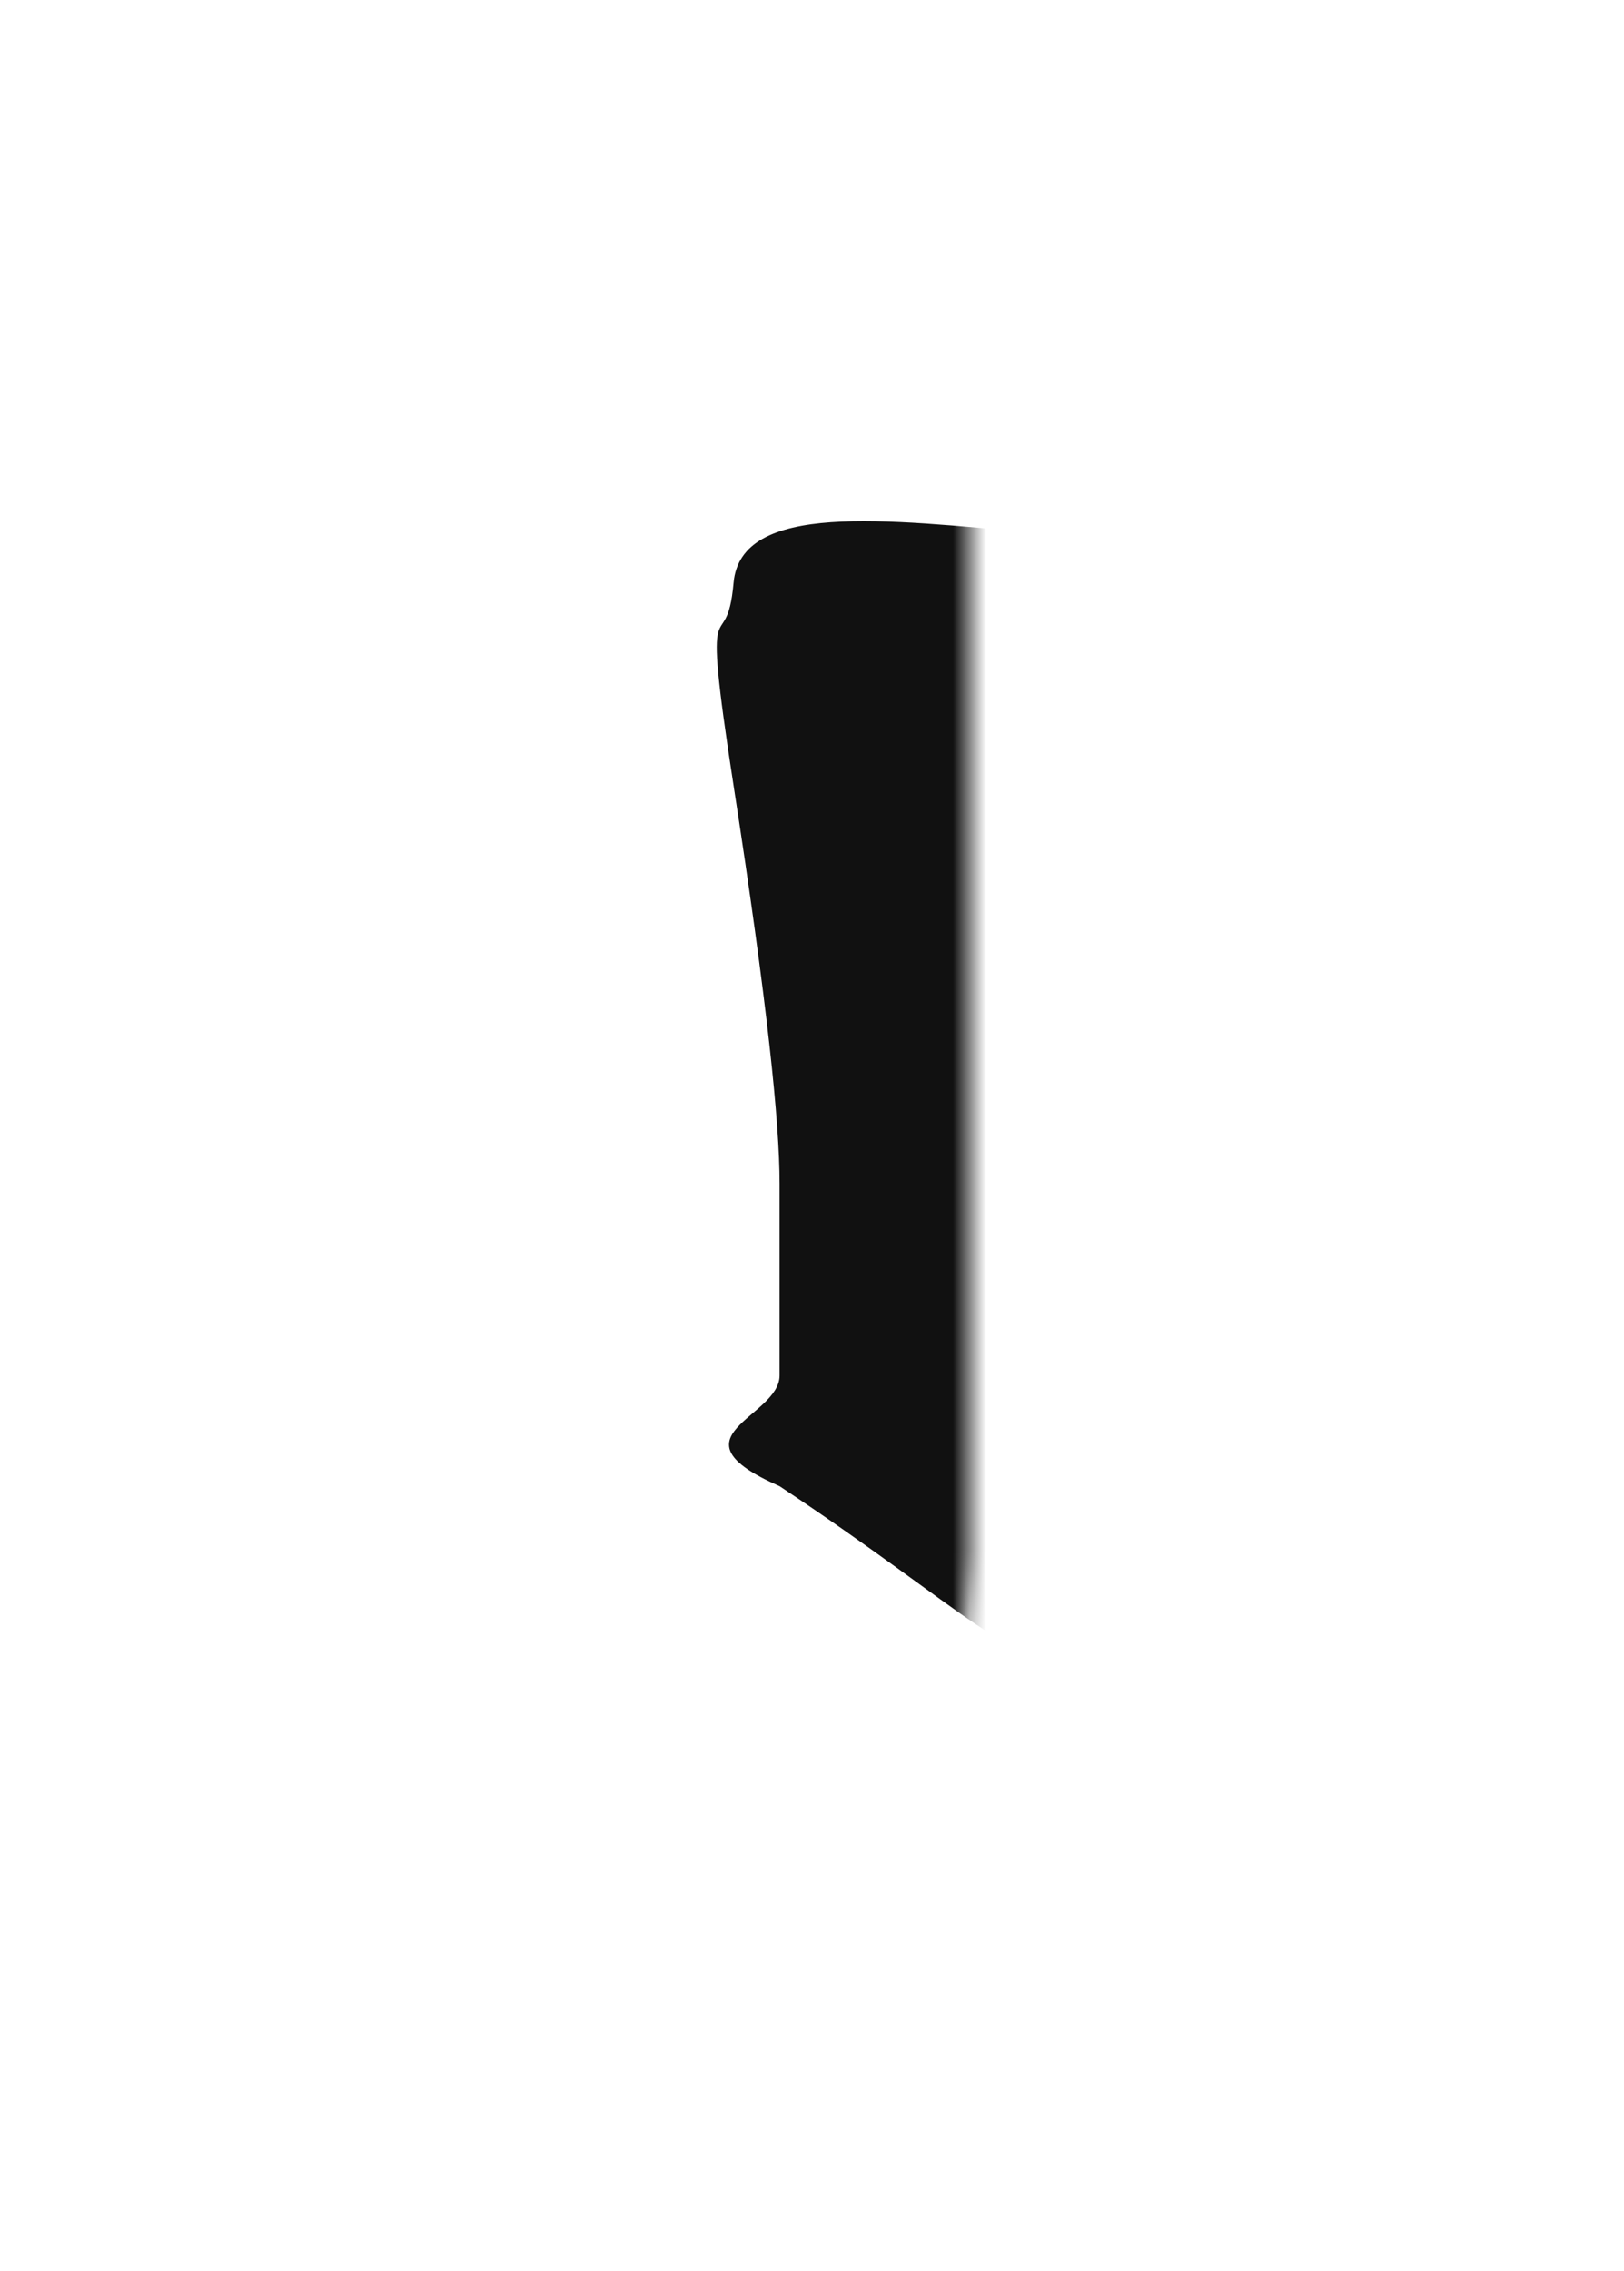<svg width="98" height="137" viewBox="0 0 98 137" fill="none" xmlns="http://www.w3.org/2000/svg">
<g filter="url(#filter0_f_40_1000)">
<path d="M44.267 35.16C44.706 30.234 53.472 31.346 62.384 32.141C63.893 34.789 66.913 40.593 66.913 42.627C66.913 45.169 64.137 56.45 64.137 58.674C64.137 60.899 66.913 80.283 66.913 86.32C66.913 92.358 66.474 97.442 64.137 99.349C61.799 101.255 58.293 97.124 47.043 89.657C40.177 86.638 47.043 85.526 47.043 82.984V71.385C47.043 67.731 46.313 60.581 44.267 47.394C42.222 34.206 43.829 40.085 44.267 35.16Z" fill="#111111"/>
</g>
<mask id="mask0_40_1000" style="mask-type:alpha" maskUnits="userSpaceOnUse" x="0" y="28" width="82" height="109">
<path d="M58.508 93.778V28H81.007V93.619C81.007 107.601 77.403 118.299 70.196 125.714C62.988 133.022 53.248 136.677 40.976 136.677C28.898 136.677 19.207 133.022 11.902 125.714C4.597 118.405 0.945 108.078 0.945 94.731V28H23.444V94.573C23.444 107.813 29.288 114.433 40.976 114.433C52.664 114.433 58.508 107.548 58.508 93.778Z" fill="white"/>
</mask>
<g mask="url(#mask0_40_1000)">
<path d="M16.034 100.598L8.87 95.791L8.718 94.631H6.432L1.097 90.653V89.659H0.793L-3.799 88.386L-18.116 133.986L95.694 141.294L86.344 16.411L56.248 21.337L29.95 48.347L25.483 105.736H23.959L19.539 102.753H18.93L18.167 102.09L17.863 101.261L17.101 100.598H16.034Z" fill="white"/>
</g>
<defs>
<filter id="filter0_f_40_1000" x="12.771" y="0.959" width="84.624" height="129.335" filterUnits="userSpaceOnUse" color-interpolation-filters="sRGB">
<feFlood flood-opacity="0" result="BackgroundImageFix"/>
<feBlend mode="normal" in="SourceGraphic" in2="BackgroundImageFix" result="shape"/>
<feGaussianBlur stdDeviation="15.241" result="effect1_foregroundBlur_40_1000"/>
</filter>
</defs>
</svg>
